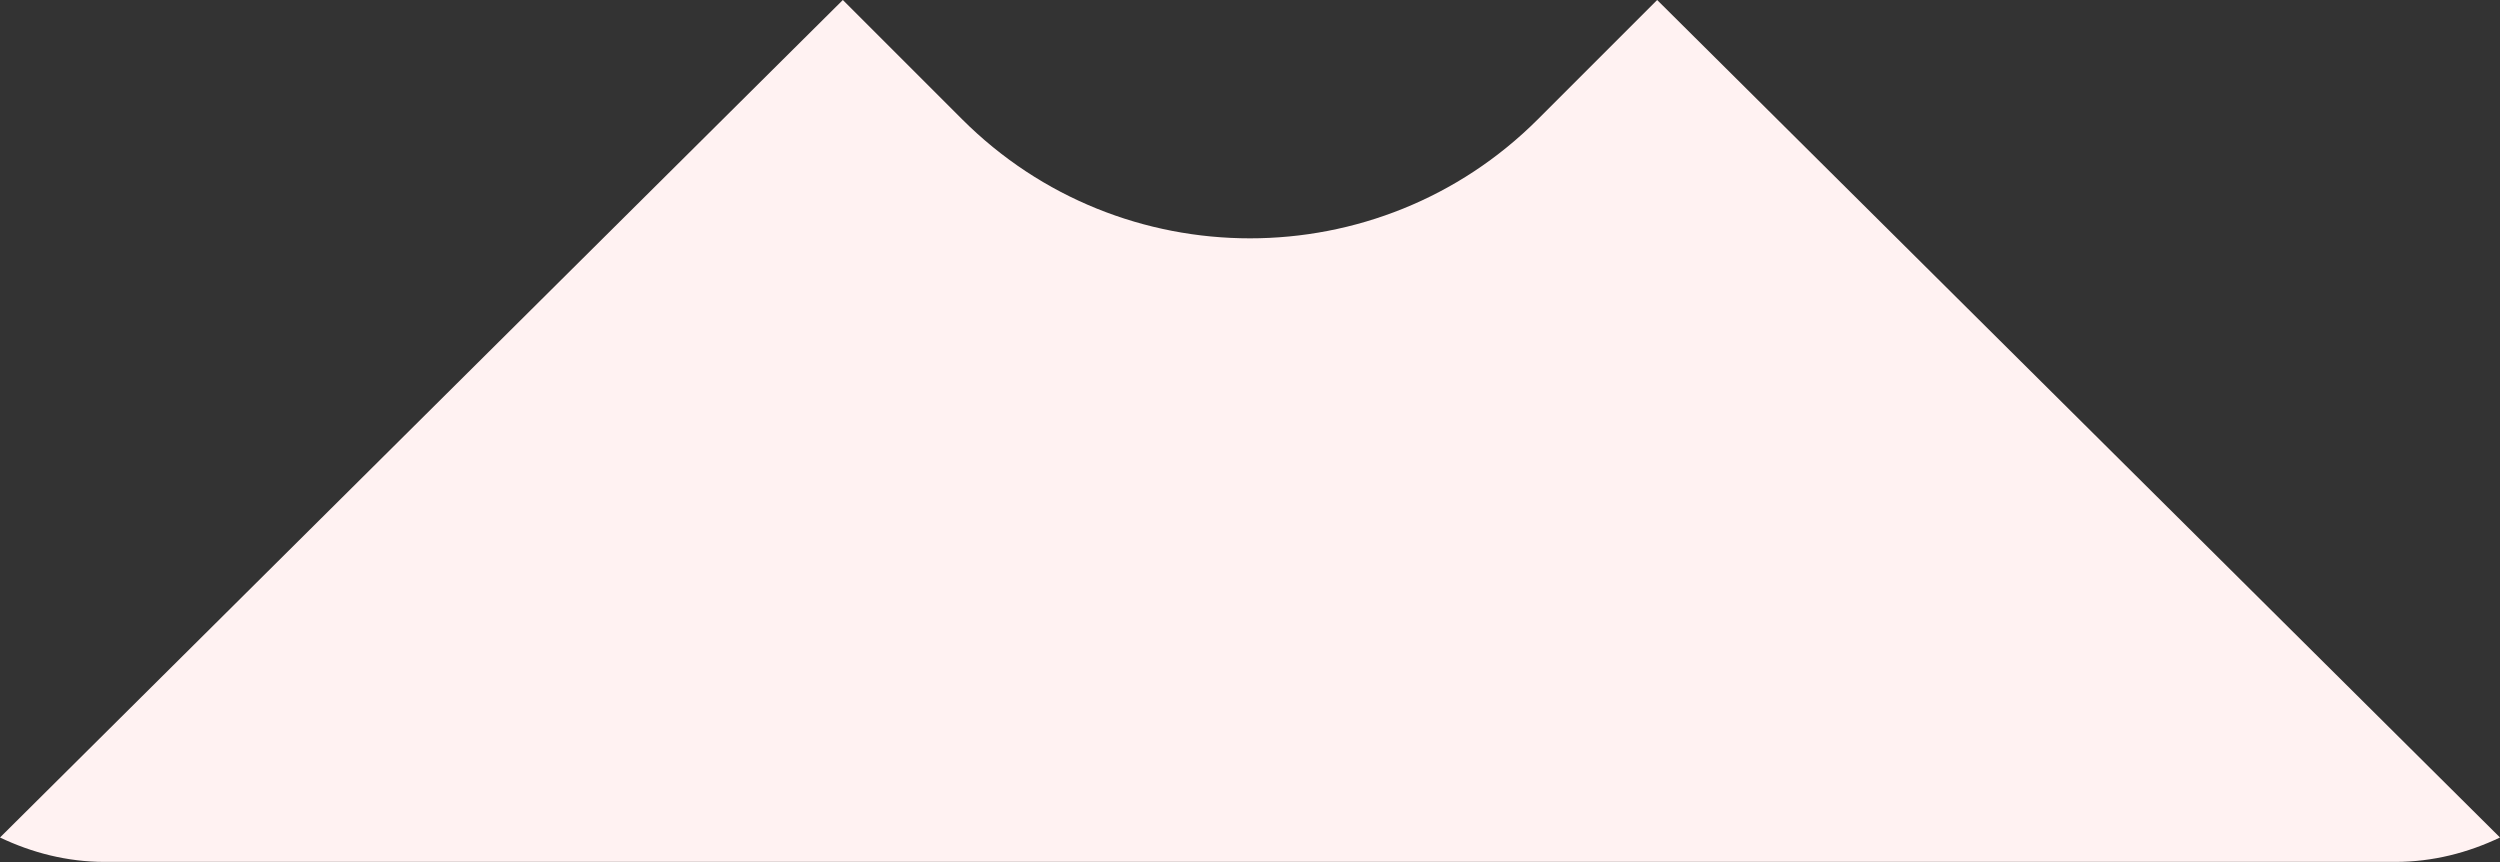 <svg width="29" height="10" viewBox="0 0 29 10" fill="none" xmlns="http://www.w3.org/2000/svg">
<rect x="0" y="0" width="29" height="10" fill="#333333" stroke="none"/>
<path d="M19.223 0L17.839 1.384C15.998 3.225 13.002 3.225 11.161 1.384L9.777 0L0 9.715C0.369 9.891 0.778 9.998 1.214 9.998H27.786C28.222 9.998 28.631 9.891 29 9.715L19.223 0Z" fill="#FFF2F2"/>
</svg>
